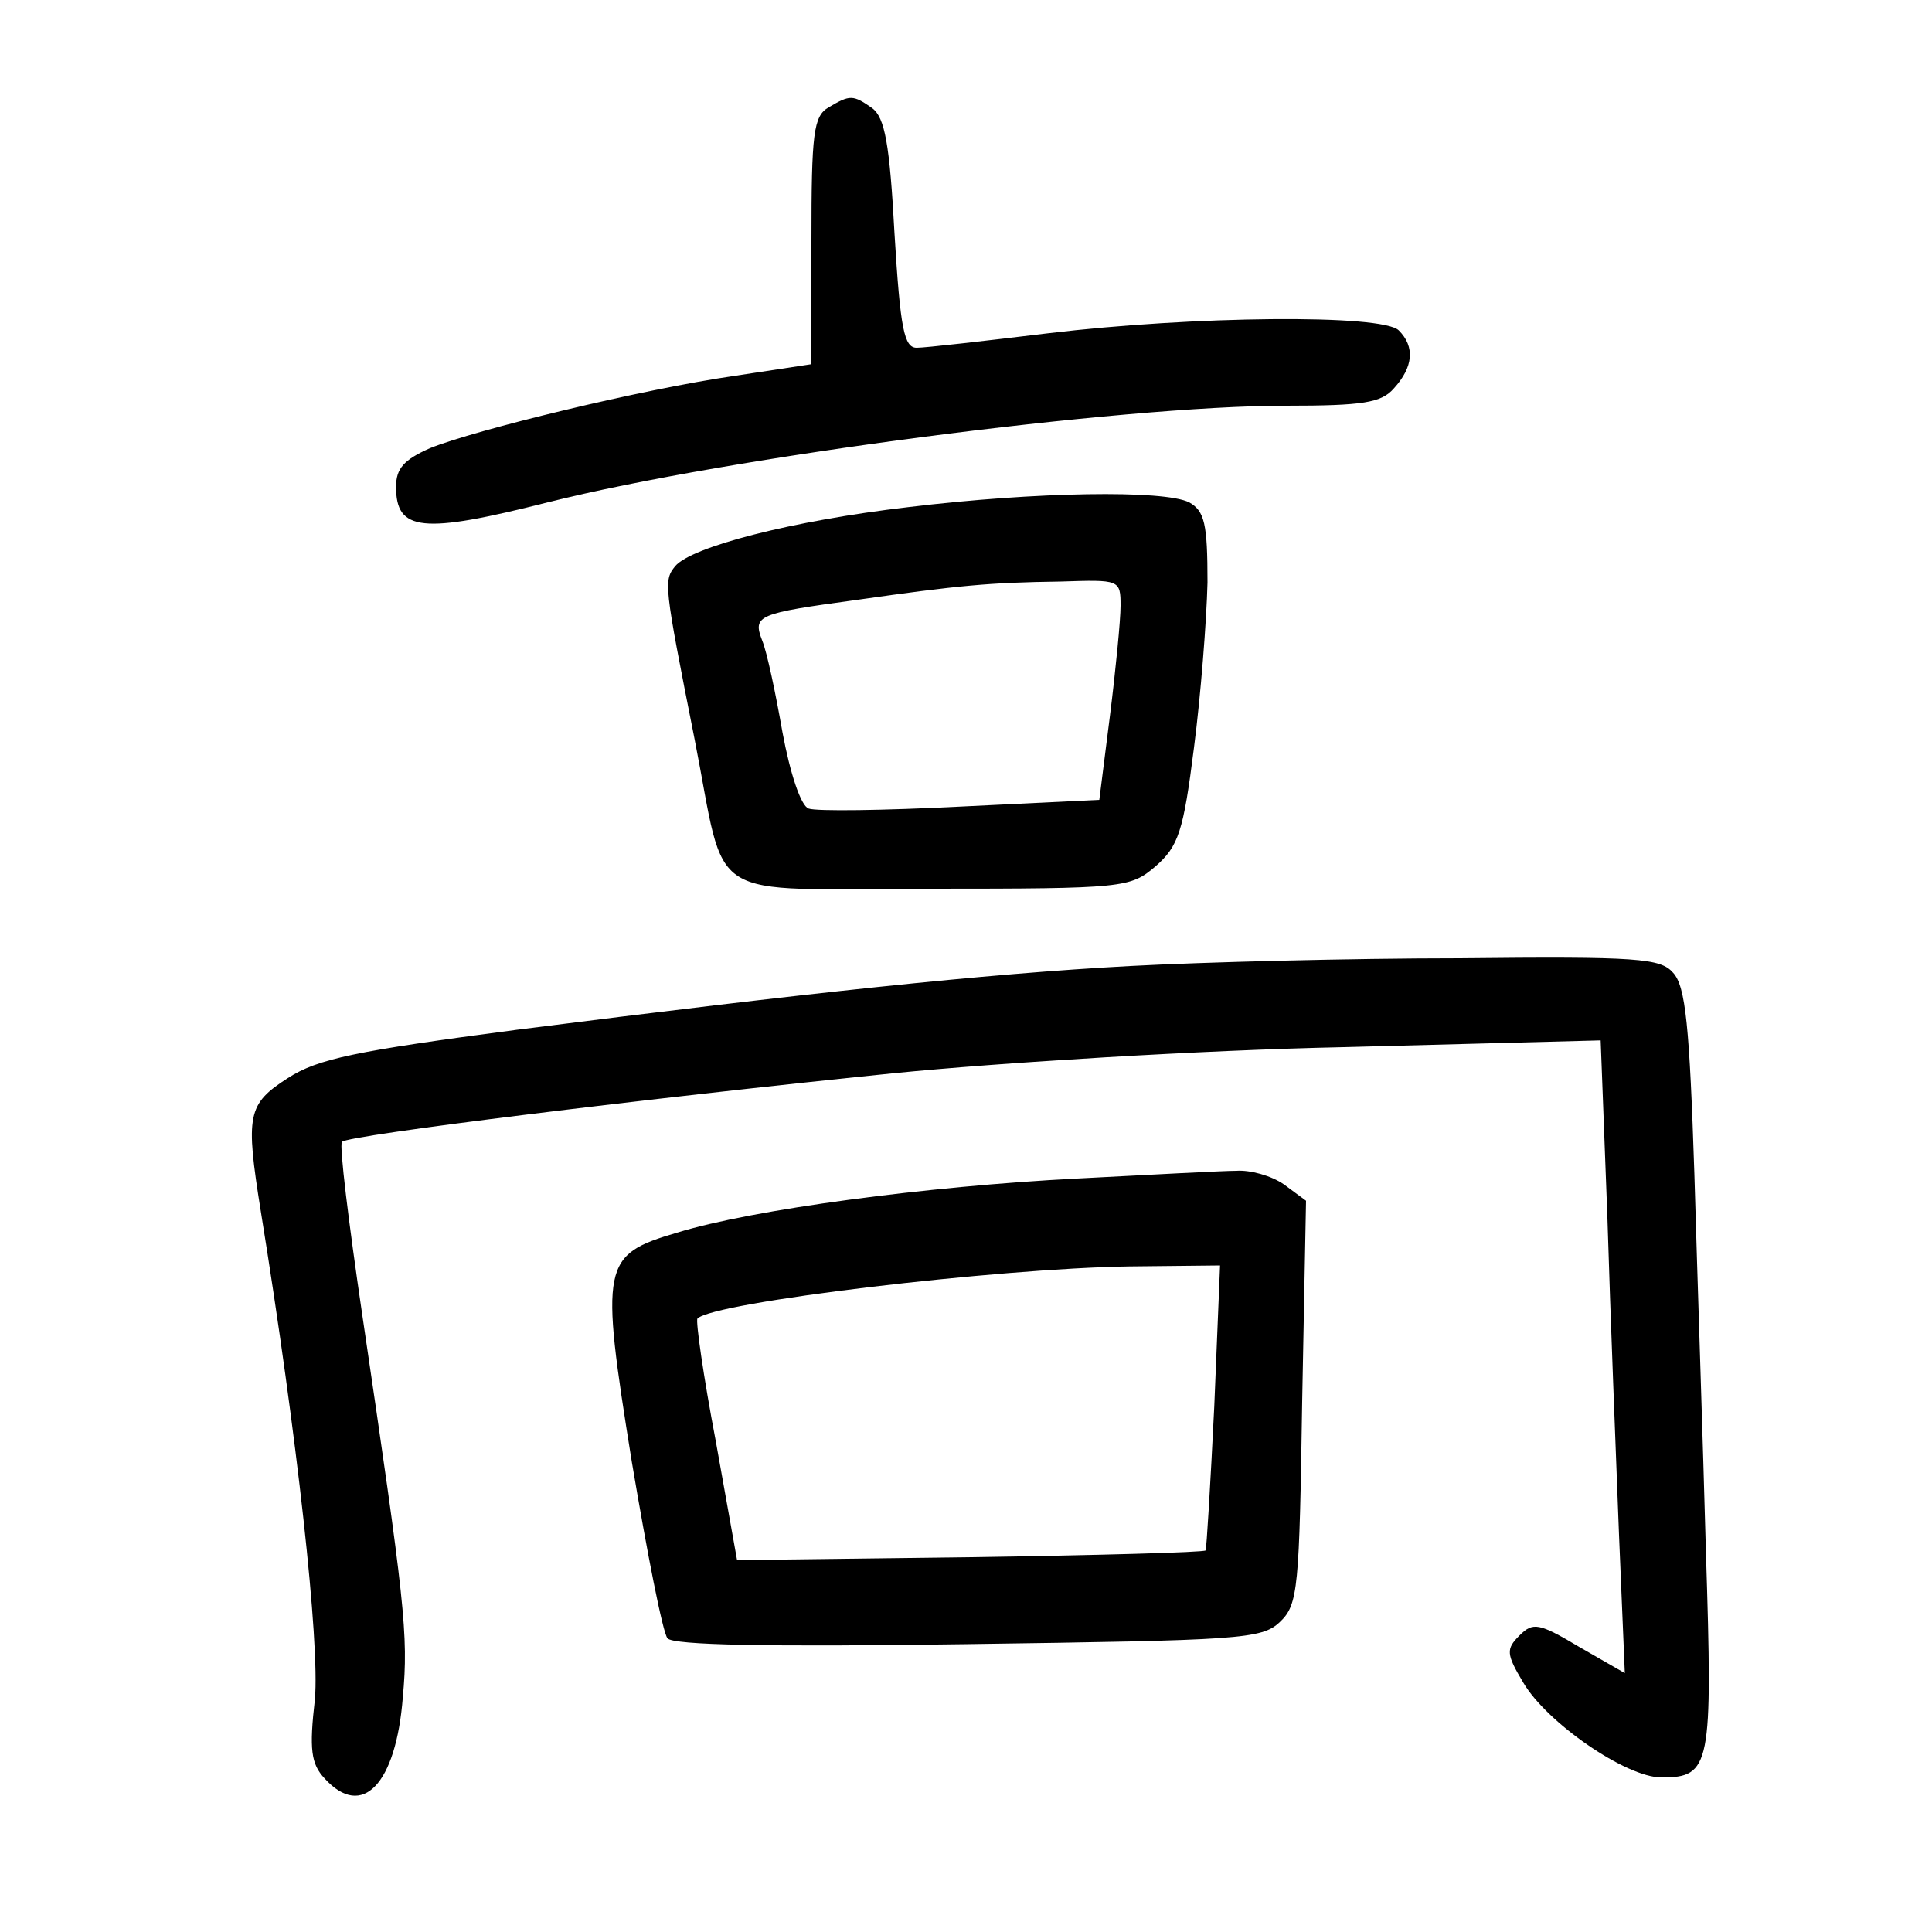 <?xml version="1.0"?>
<svg xmlns="http://www.w3.org/2000/svg" height="200pt" preserveAspectRatio="xMidYMid meet" viewBox="0 0 200 200" width="200pt">
  <g transform="matrix(.1 0 0 -.1 0 200)">
    <path d="m858 1889c-16-9-18-27-18-138v-128l-79-12c-97-14-269-56-316-75-27-12-35-21-35-40 0-46 27-49 157-16 187 47 594 100 764 100 80 0 99 3 112 18 20 22 22 43 5 60s-213 15-363-3c-66-8-127-15-136-15-13 0-17 19-23 118-5 93-10 120-23 130-20 14-23 14-45 1z"/>
    <path d="m940 1475c-120-14-224-41-241-61-12-15-12-18 20-179 34-173 6-155 245-155 200 0 206 1 232 23 24 21 29 36 40 123 7 54 13 131 14 171 0 61-3 74-19 83-26 13-159 11-291-5zm220-102c0-15-5-66-11-114l-11-87-144-7c-79-4-149-5-157-2s-19 36-27 79c-7 40-16 83-21 95-10 26-5 28 98 42 105 15 137 18 211 19 61 2 62 2 62-25z"/>
    <path d="m1170 1000c-150-8-336-28-635-66-167-22-206-30-237-50-42-27-44-38-28-138 38-235 61-446 56-505-6-52-4-67 10-82 39-43 74-6 81 84 6 65 2 98-42 396-14 95-24 176-21 179 7 7 316 45 571 71 110 11 320 24 466 27l266 7 7-184c3-101 9-249 12-328l6-143-47 27c-42 25-48 26-62 12s-14-19 4-49c24-41 106-98 143-98 51 0 53 12 46 232-3 112-9 289-12 393-5 152-9 194-22 208-13 15-36 17-221 15-113 0-267-4-341-8z"/>
    <path d="m1115 780c-156-8-336-32-414-56-78-23-80-32-47-237 16-95 32-177 37-183 6-7 103-9 311-6 282 4 304 5 323 23s20 35 23 228l4 208-23 17c-13 9-35 15-49 14-14 0-88-4-165-8zm142-236c-4-81-8-148-9-149-2-2-111-5-244-7l-241-3-22 123c-13 68-21 125-19 127 16 17 311 52 447 54l94 1z"/>
  </g>
</svg>
